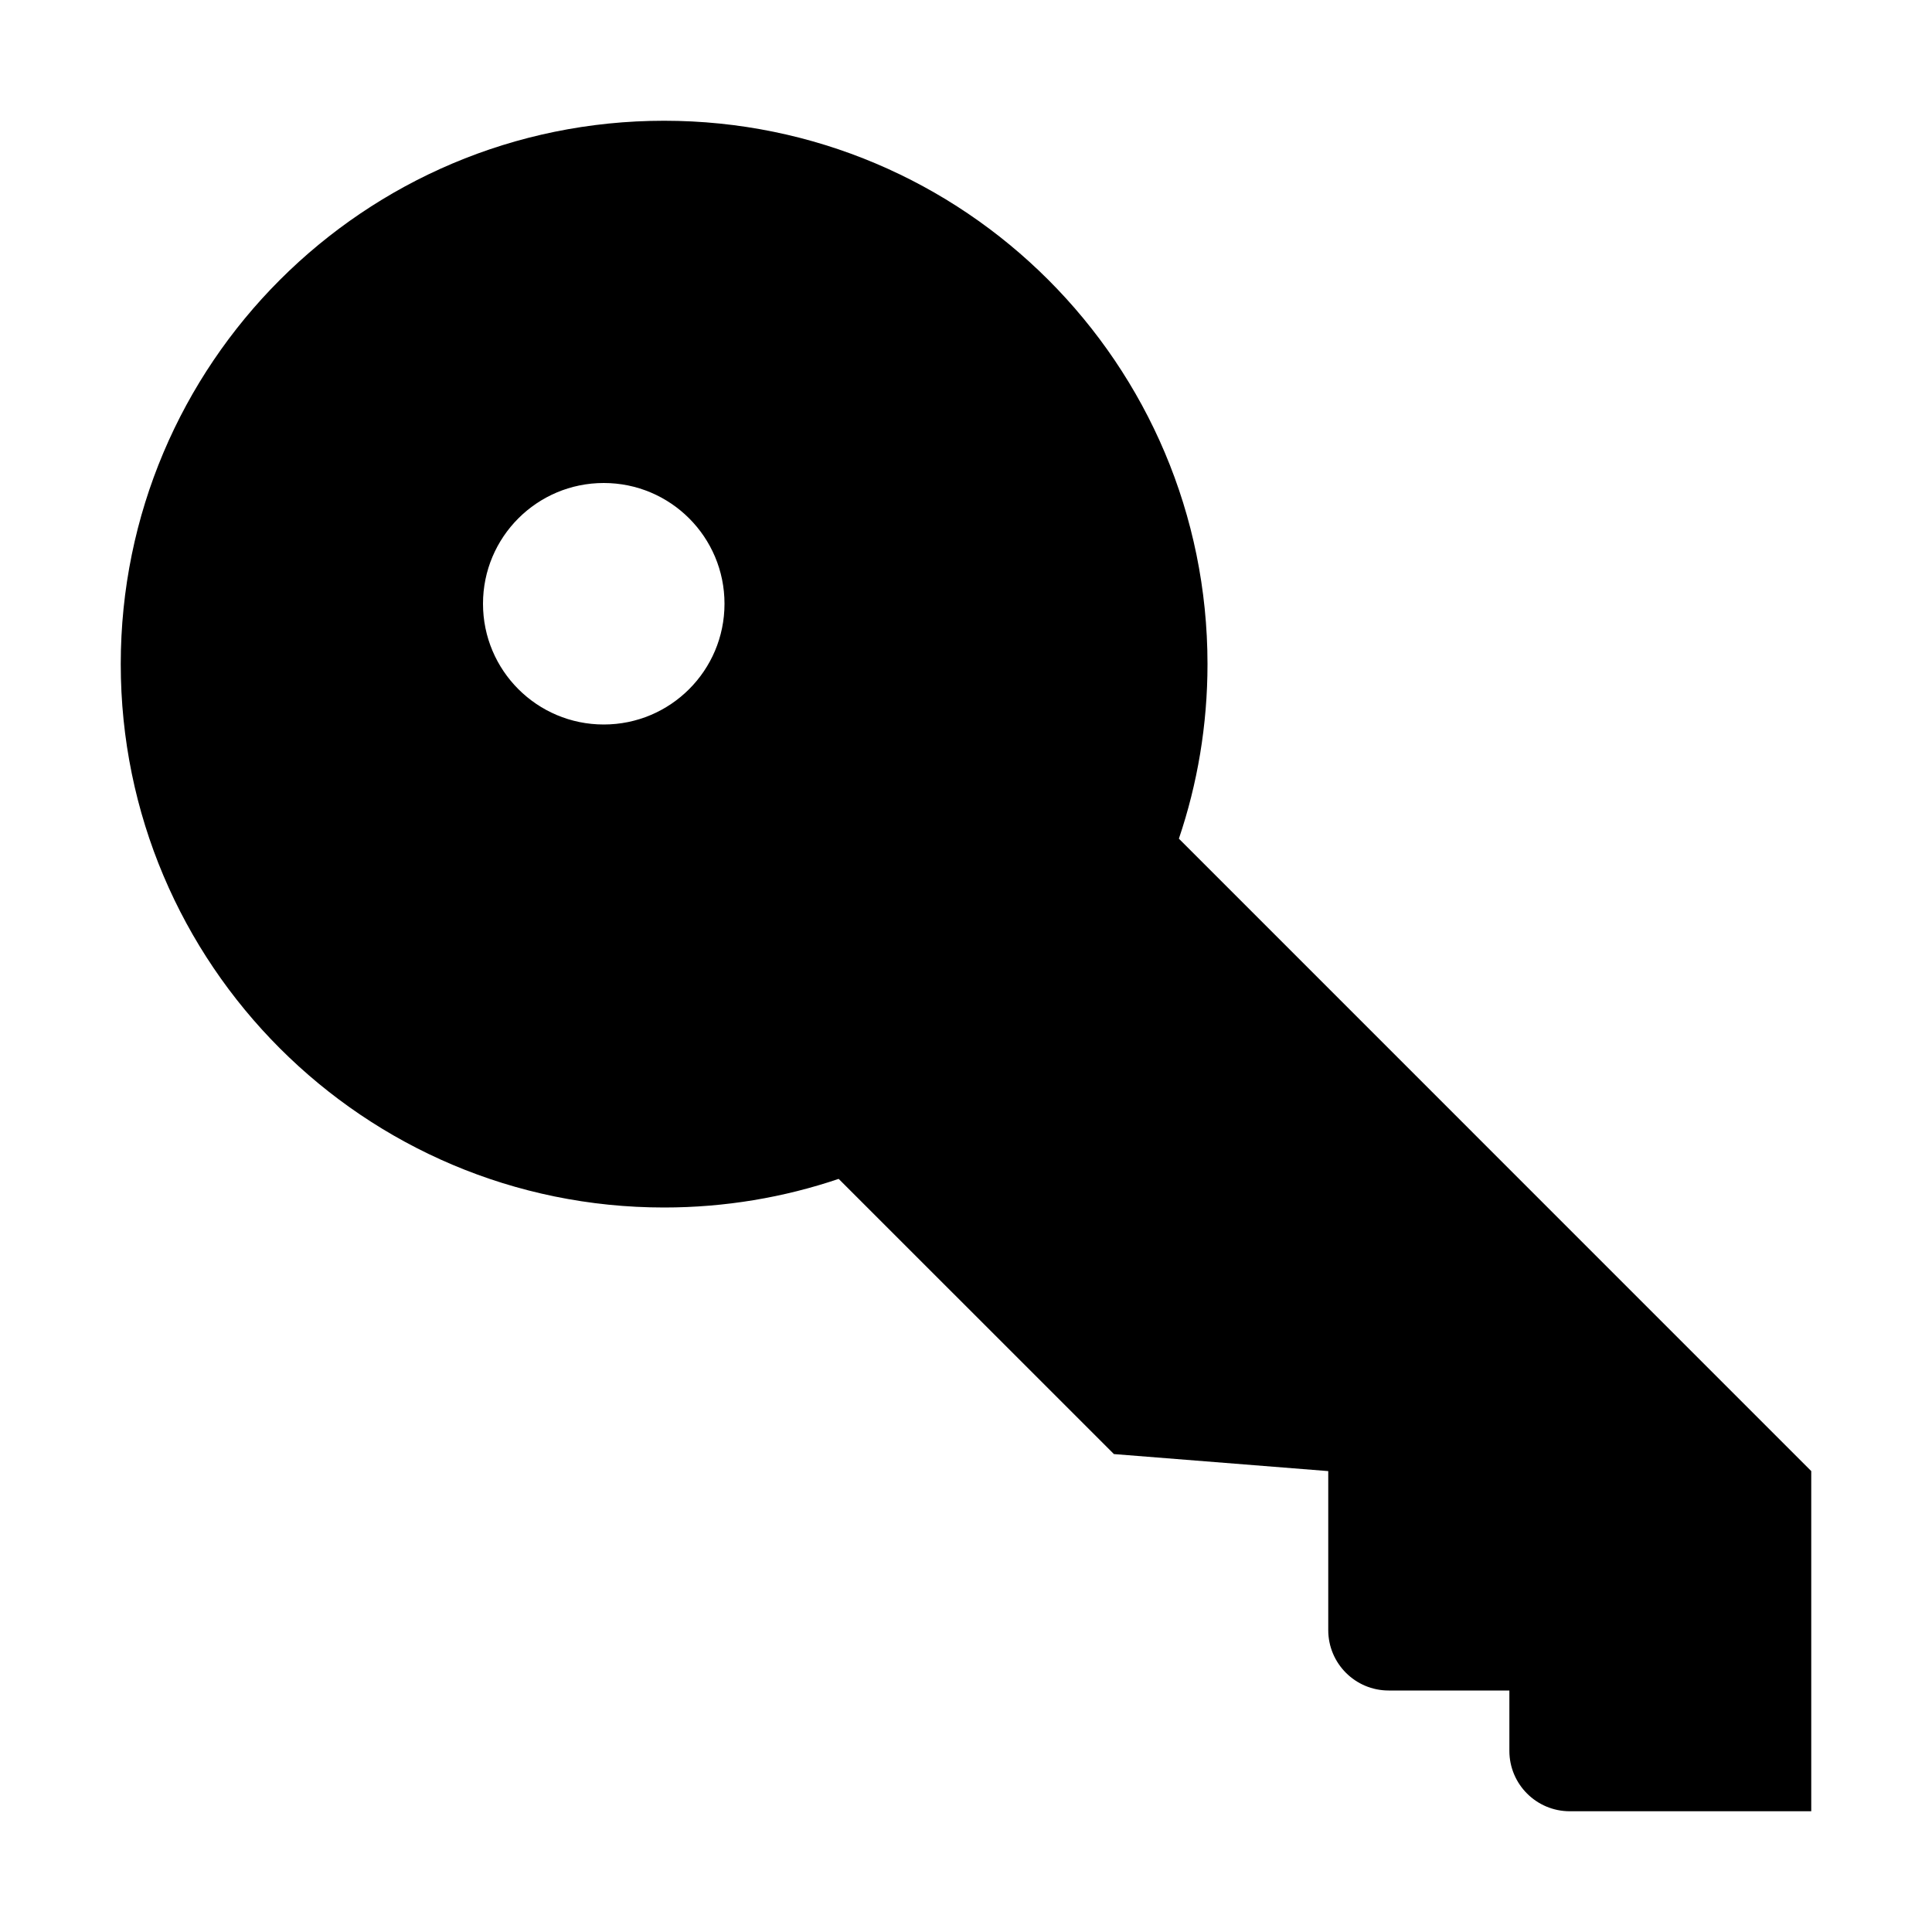 <svg width="32" height="32" viewBox="0 0 32 32" fill="none" xmlns="http://www.w3.org/2000/svg">
<path fill-rule="evenodd" clip-rule="evenodd" d="M13.891 19.526C12.984 19.833 12.011 20 11 20C6.029 20 2 15.971 2 11C2 6.029 6.029 2 11 2C15.971 2 20 6.029 20 11C20 12.011 19.833 12.984 19.526 13.891L30 24.366V30L26 30C25.448 30 25 29.552 25 29V28H23C22.448 28 22 27.552 22 27V24.366L18.45 24.084L13.891 19.526ZM10 12C11.105 12 12 11.105 12 10C12 8.895 11.105 8 10 8C8.895 8 8 8.895 8 10C8 11.105 8.895 12 10 12Z" fill="black"/>
</svg>
